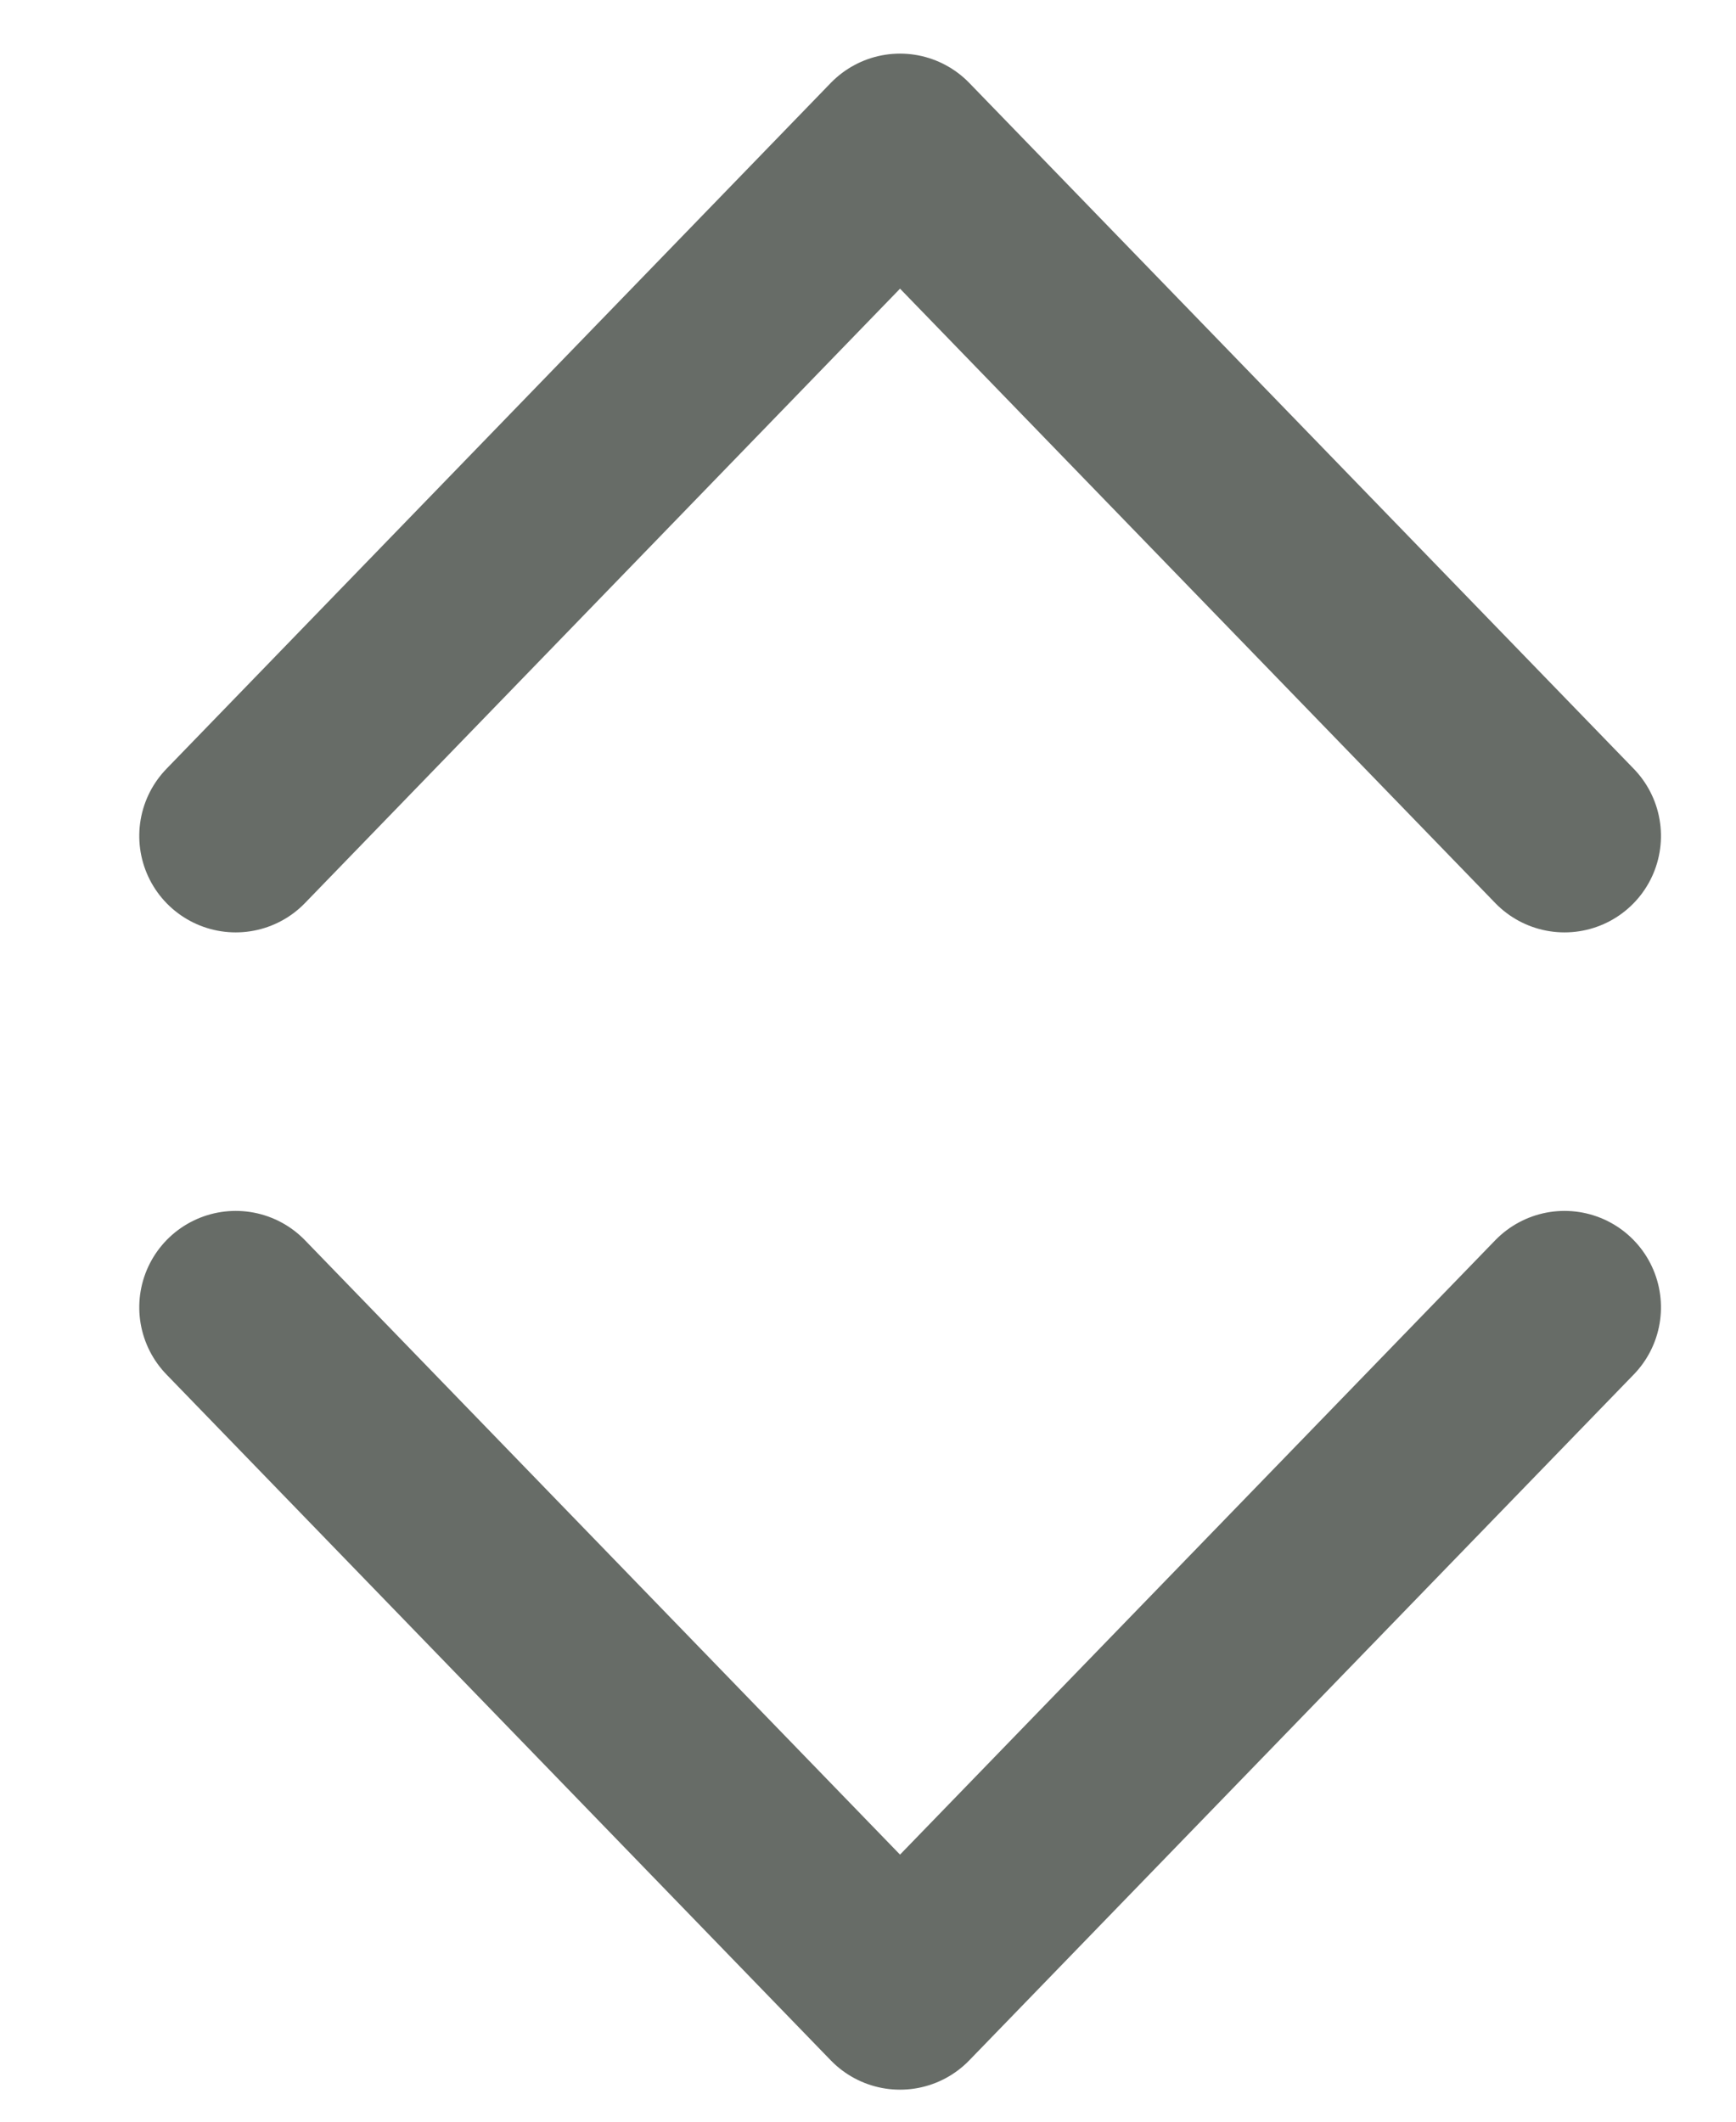 <?xml version="1.0" encoding="UTF-8" standalone="no"?>
<svg width="9px" height="11px" viewBox="0 0 9 11" version="1.1" xmlns="http://www.w3.org/2000/svg" xmlns:xlink="http://www.w3.org/1999/xlink">
    <!-- Generator: Sketch 47.1 (45422) - http://www.bohemiancoding.com/sketch -->
    <title>icon-arrow_sort</title>
    <desc>Created with Sketch.</desc>
    <defs></defs>
    <g id="Admin" stroke="none" stroke-width="1" fill="none" fill-rule="evenodd">
        <g id="Admin-Planes" transform="translate(-467, -241)">
            <g id="icon-arrow_sort" transform="translate(466, 238)">
                <g id="Group-2">
                    <g id="left-copy-8" transform="translate(5.556, 11.556) rotate(-90) translate(-5.556, -11.556) translate(0, 6)">
                        <g id="group" transform="translate(3.778, 2.222)" stroke-linecap="round" stroke="#676C67" stroke-linejoin="round">
                            <polyline id="shape" points="3.556 6.889 0 3.444 3.556 1.58095759e-13"></polyline>
                        </g>
                        <rect id="bounds" transform="translate(5.556, 5.556) rotate(90) translate(-5.556, -5.556) " x="0" y="0" width="11.111" height="11.111"></rect>
                    </g>
                    <g id="left-copy-9" transform="translate(6, 6) scale(1, -1) rotate(-90) translate(-6, -6) ">
                        <g id="group" transform="translate(3.778, 2.222)" stroke-linecap="round" stroke="#676C67" stroke-linejoin="round">
                            <polyline id="shape" points="3.556 6.889 0 3.444 3.556 1.58095759e-13"></polyline>
                        </g>
                        <rect id="bounds" transform="translate(5.556, 5.556) rotate(90) translate(-5.556, -5.556) " x="0" y="0" width="11.111" height="11.111"></rect>
                    </g>
                </g>
            </g>
        </g>
    </g>
</svg>